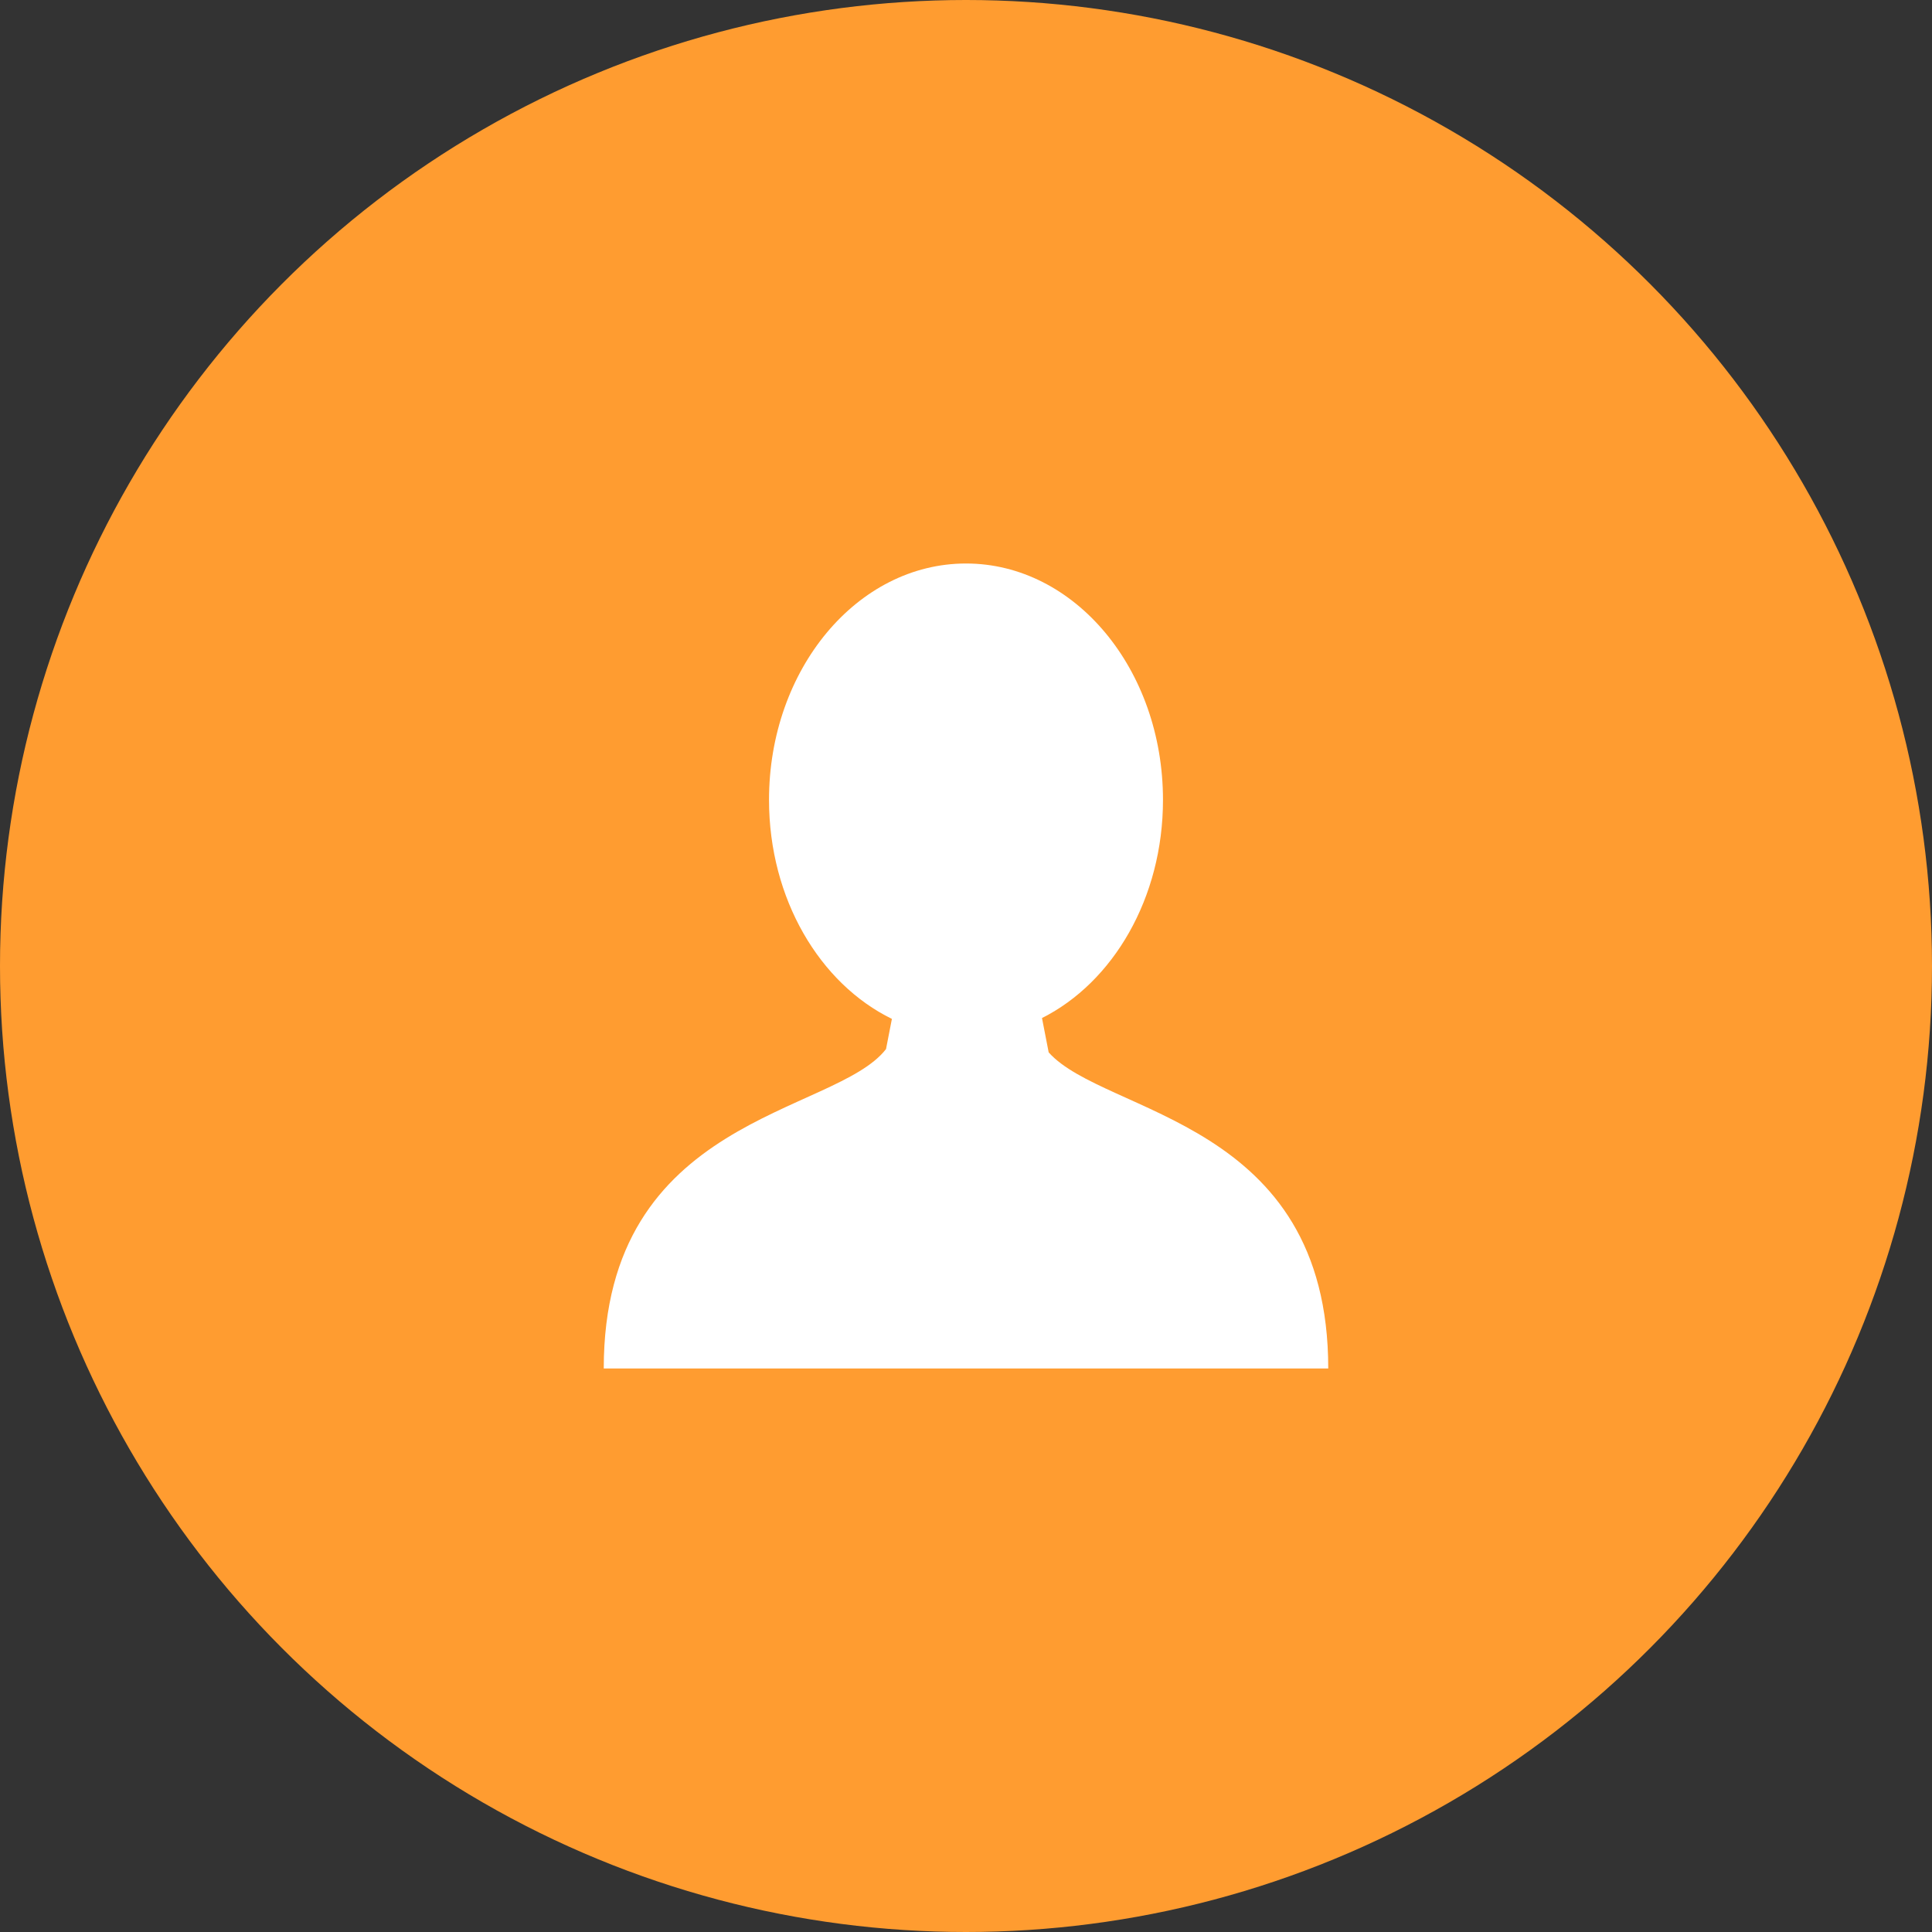 <?xml version="1.0" encoding="UTF-8"?>
<svg width="48px" height="48px" viewBox="0 0 48 48" version="1.1" xmlns="http://www.w3.org/2000/svg" xmlns:xlink="http://www.w3.org/1999/xlink">
    <rect x="0" y="0" width="48" height="48" fill="#333333" stroke="none"/>
    <title>avatar_01</title>
    <g id="Reservation" stroke="none" stroke-width="1" fill="none" fill-rule="evenodd">
        <g transform="translate(-160, -1697)" id="avatar_01">
            <g transform="translate(160, 1697)">
                <circle id="Oval" fill="#FF9C30" cx="24" cy="24" r="24"></circle>
                <path d="M24.064,34 L24.064,34 L23.936,34 L15,34 C15,27.708 20.74,27.709 22.013,26.064 L22.159,25.314 C20.37,24.44 19.106,22.335 19.106,19.873 C19.106,16.63 21.298,14 24,14 C26.703,14 28.894,16.63 28.894,19.873 C28.894,22.314 27.654,24.406 25.888,25.293 L26.054,26.146 C27.451,27.711 33,27.813 33,34 L24.064,34 L24.064,34 Z" id="Path" fill="#FFFFFF"></path>
            </g>
        </g>
    </g>
</svg>